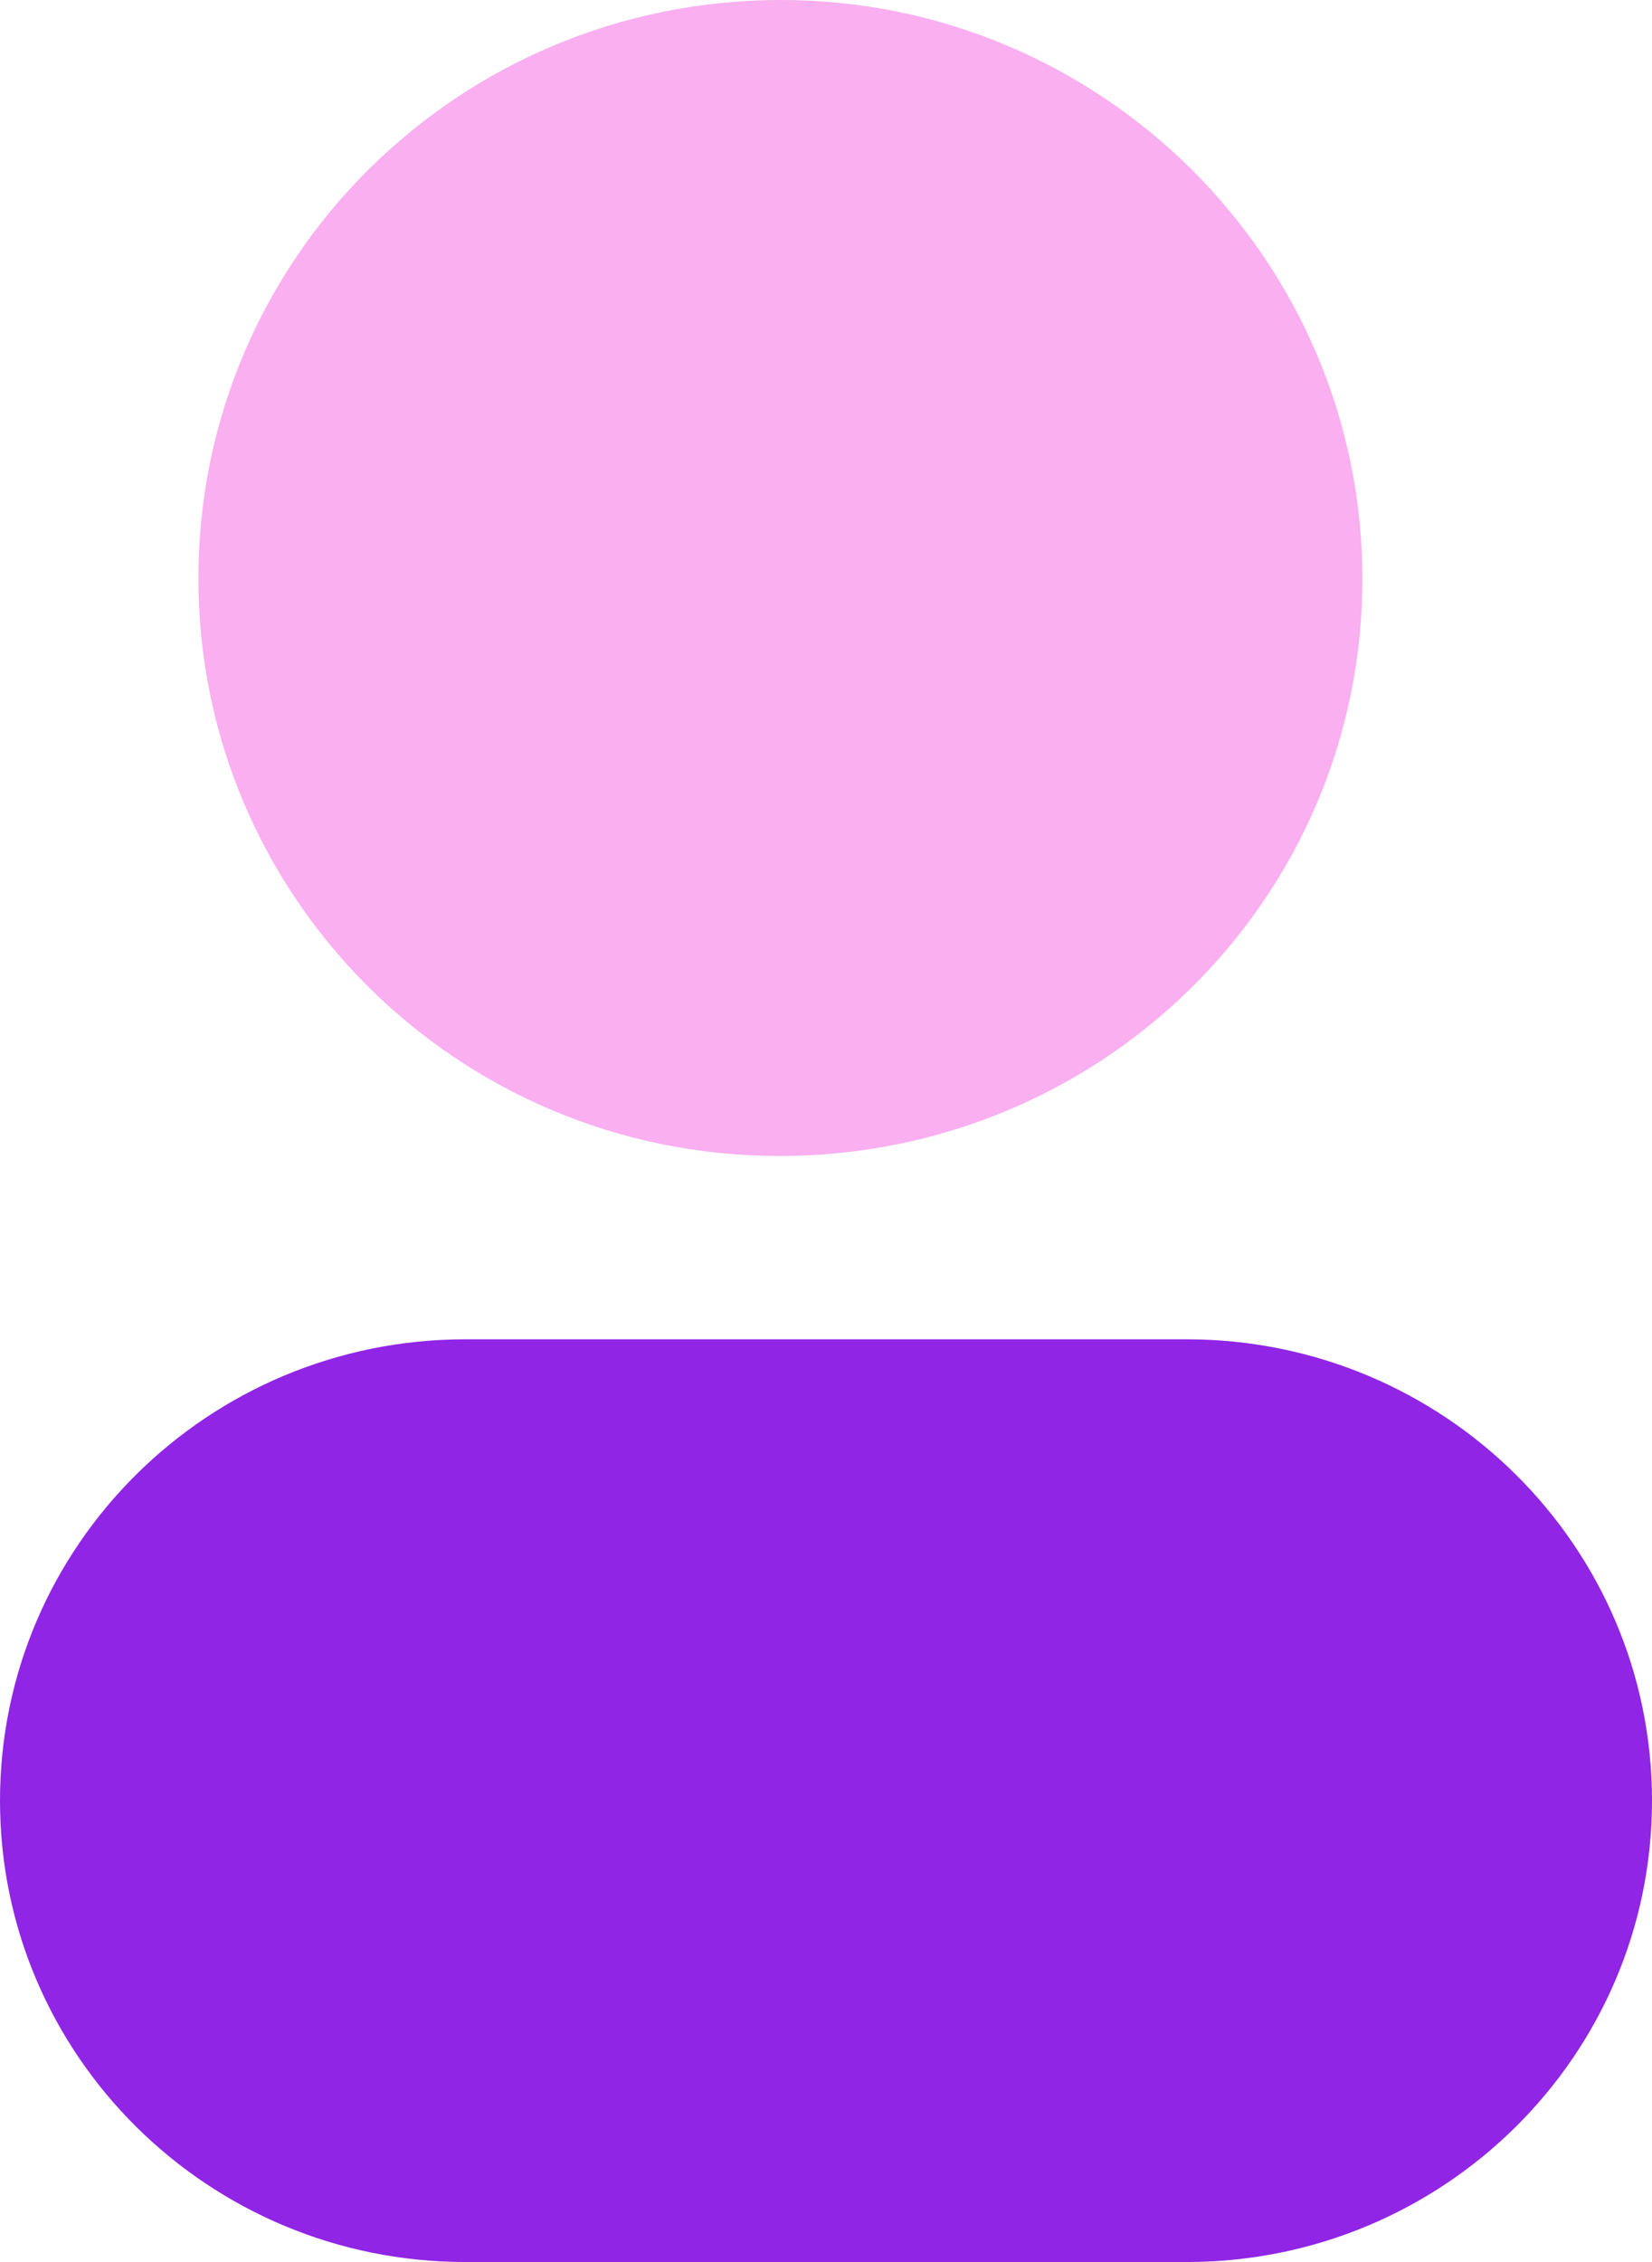 <svg width="19" height="26" viewBox="0 0 19 26" fill="none" xmlns="http://www.w3.org/2000/svg">
<g clip-path="url(#clip0_45_191)">
<path d="M15.669 6.657C15.667 10.335 12.662 13.298 8.946 13.287C5.255 13.277 2.276 10.304 2.282 6.638C2.287 2.972 5.27 0.01 8.964 -3.49326e-06C12.659 -0.01 15.671 2.981 15.669 6.657Z" fill="#F9AFF0"/>
<path d="M13.646 15.394H5.354C2.397 15.394 0 17.768 0 20.697C0 23.626 2.397 26 5.354 26H13.646C16.603 26 19 23.626 19 20.697C19 17.768 16.603 15.394 13.646 15.394Z" fill="#9025E5"/>
</g>
<defs>
<clipPath id="clip0_45_191">
<rect width="19" height="26" fill="white"/>
</clipPath>
</defs>
</svg>
